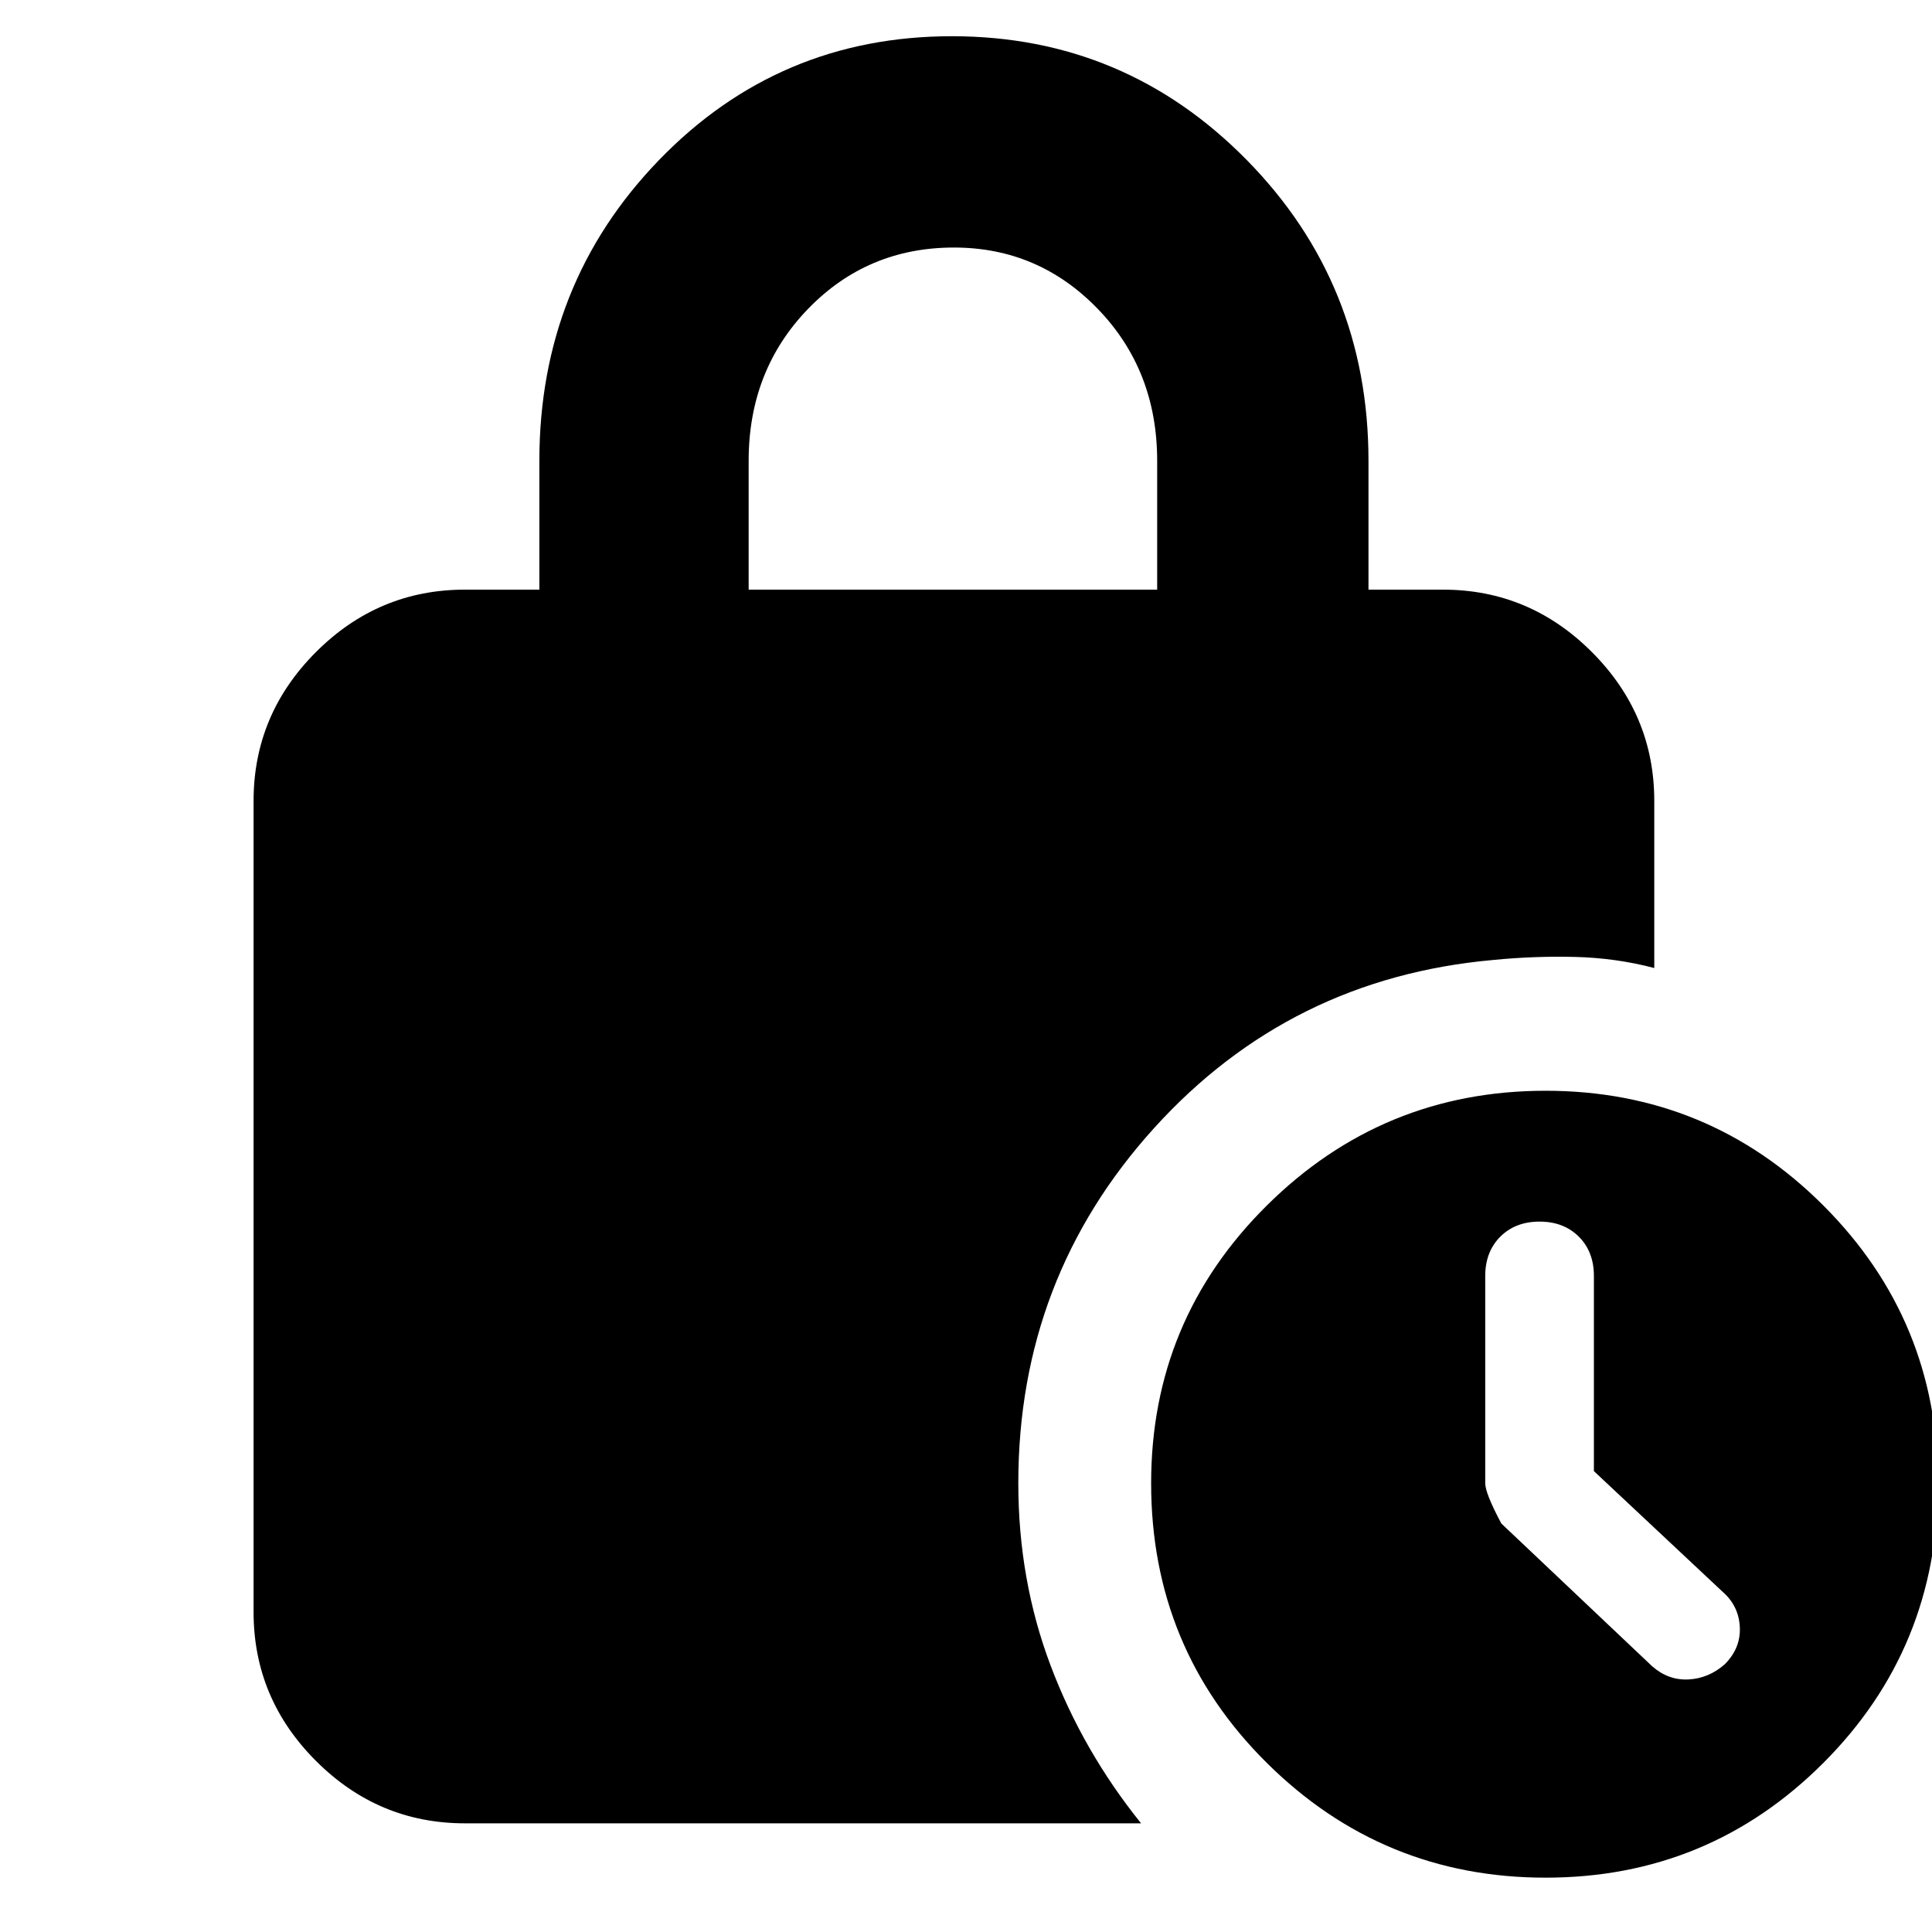 <svg xmlns="http://www.w3.org/2000/svg" height="40" width="40"><path d="M15.5 12.208h8.458V9.542q0-1.875-1.229-3.146T19.75 5.125q-1.792 0-3.021 1.271Q15.5 7.667 15.5 9.542ZM32 38.875q-3.375 0-5.771-2.375t-2.396-5.792q0-3.375 2.396-5.75T32 22.583q3.375 0 5.75 2.375t2.375 5.75q0 3.417-2.375 5.792T32 38.875Zm2.208-4.375q.334.292.75.271.417-.021.75-.313.334-.333.313-.77-.021-.438-.354-.73L33 30.458v-4.041q0-.5-.312-.813-.313-.312-.813-.312-.5 0-.813.312-.312.313-.312.813v4.291q0 .209.333.834ZM9.625 37.75q-1.792 0-3.083-1.292-1.292-1.291-1.292-3.083V16.583q0-1.791 1.292-3.083 1.291-1.292 3.083-1.292h1.542V9.542q0-3.667 2.479-6.23Q16.125.75 19.708.75q3.584 0 6.104 2.562 2.521 2.563 2.521 6.23v2.666h1.542q1.792 0 3.083 1.292 1.292 1.292 1.292 3.083v3.459q-.792-.209-1.646-.23-.854-.02-1.687.063-4.209.375-7.021 3.479-2.813 3.104-2.813 7.354 0 2 .667 3.771t1.875 3.271Z"/></svg>